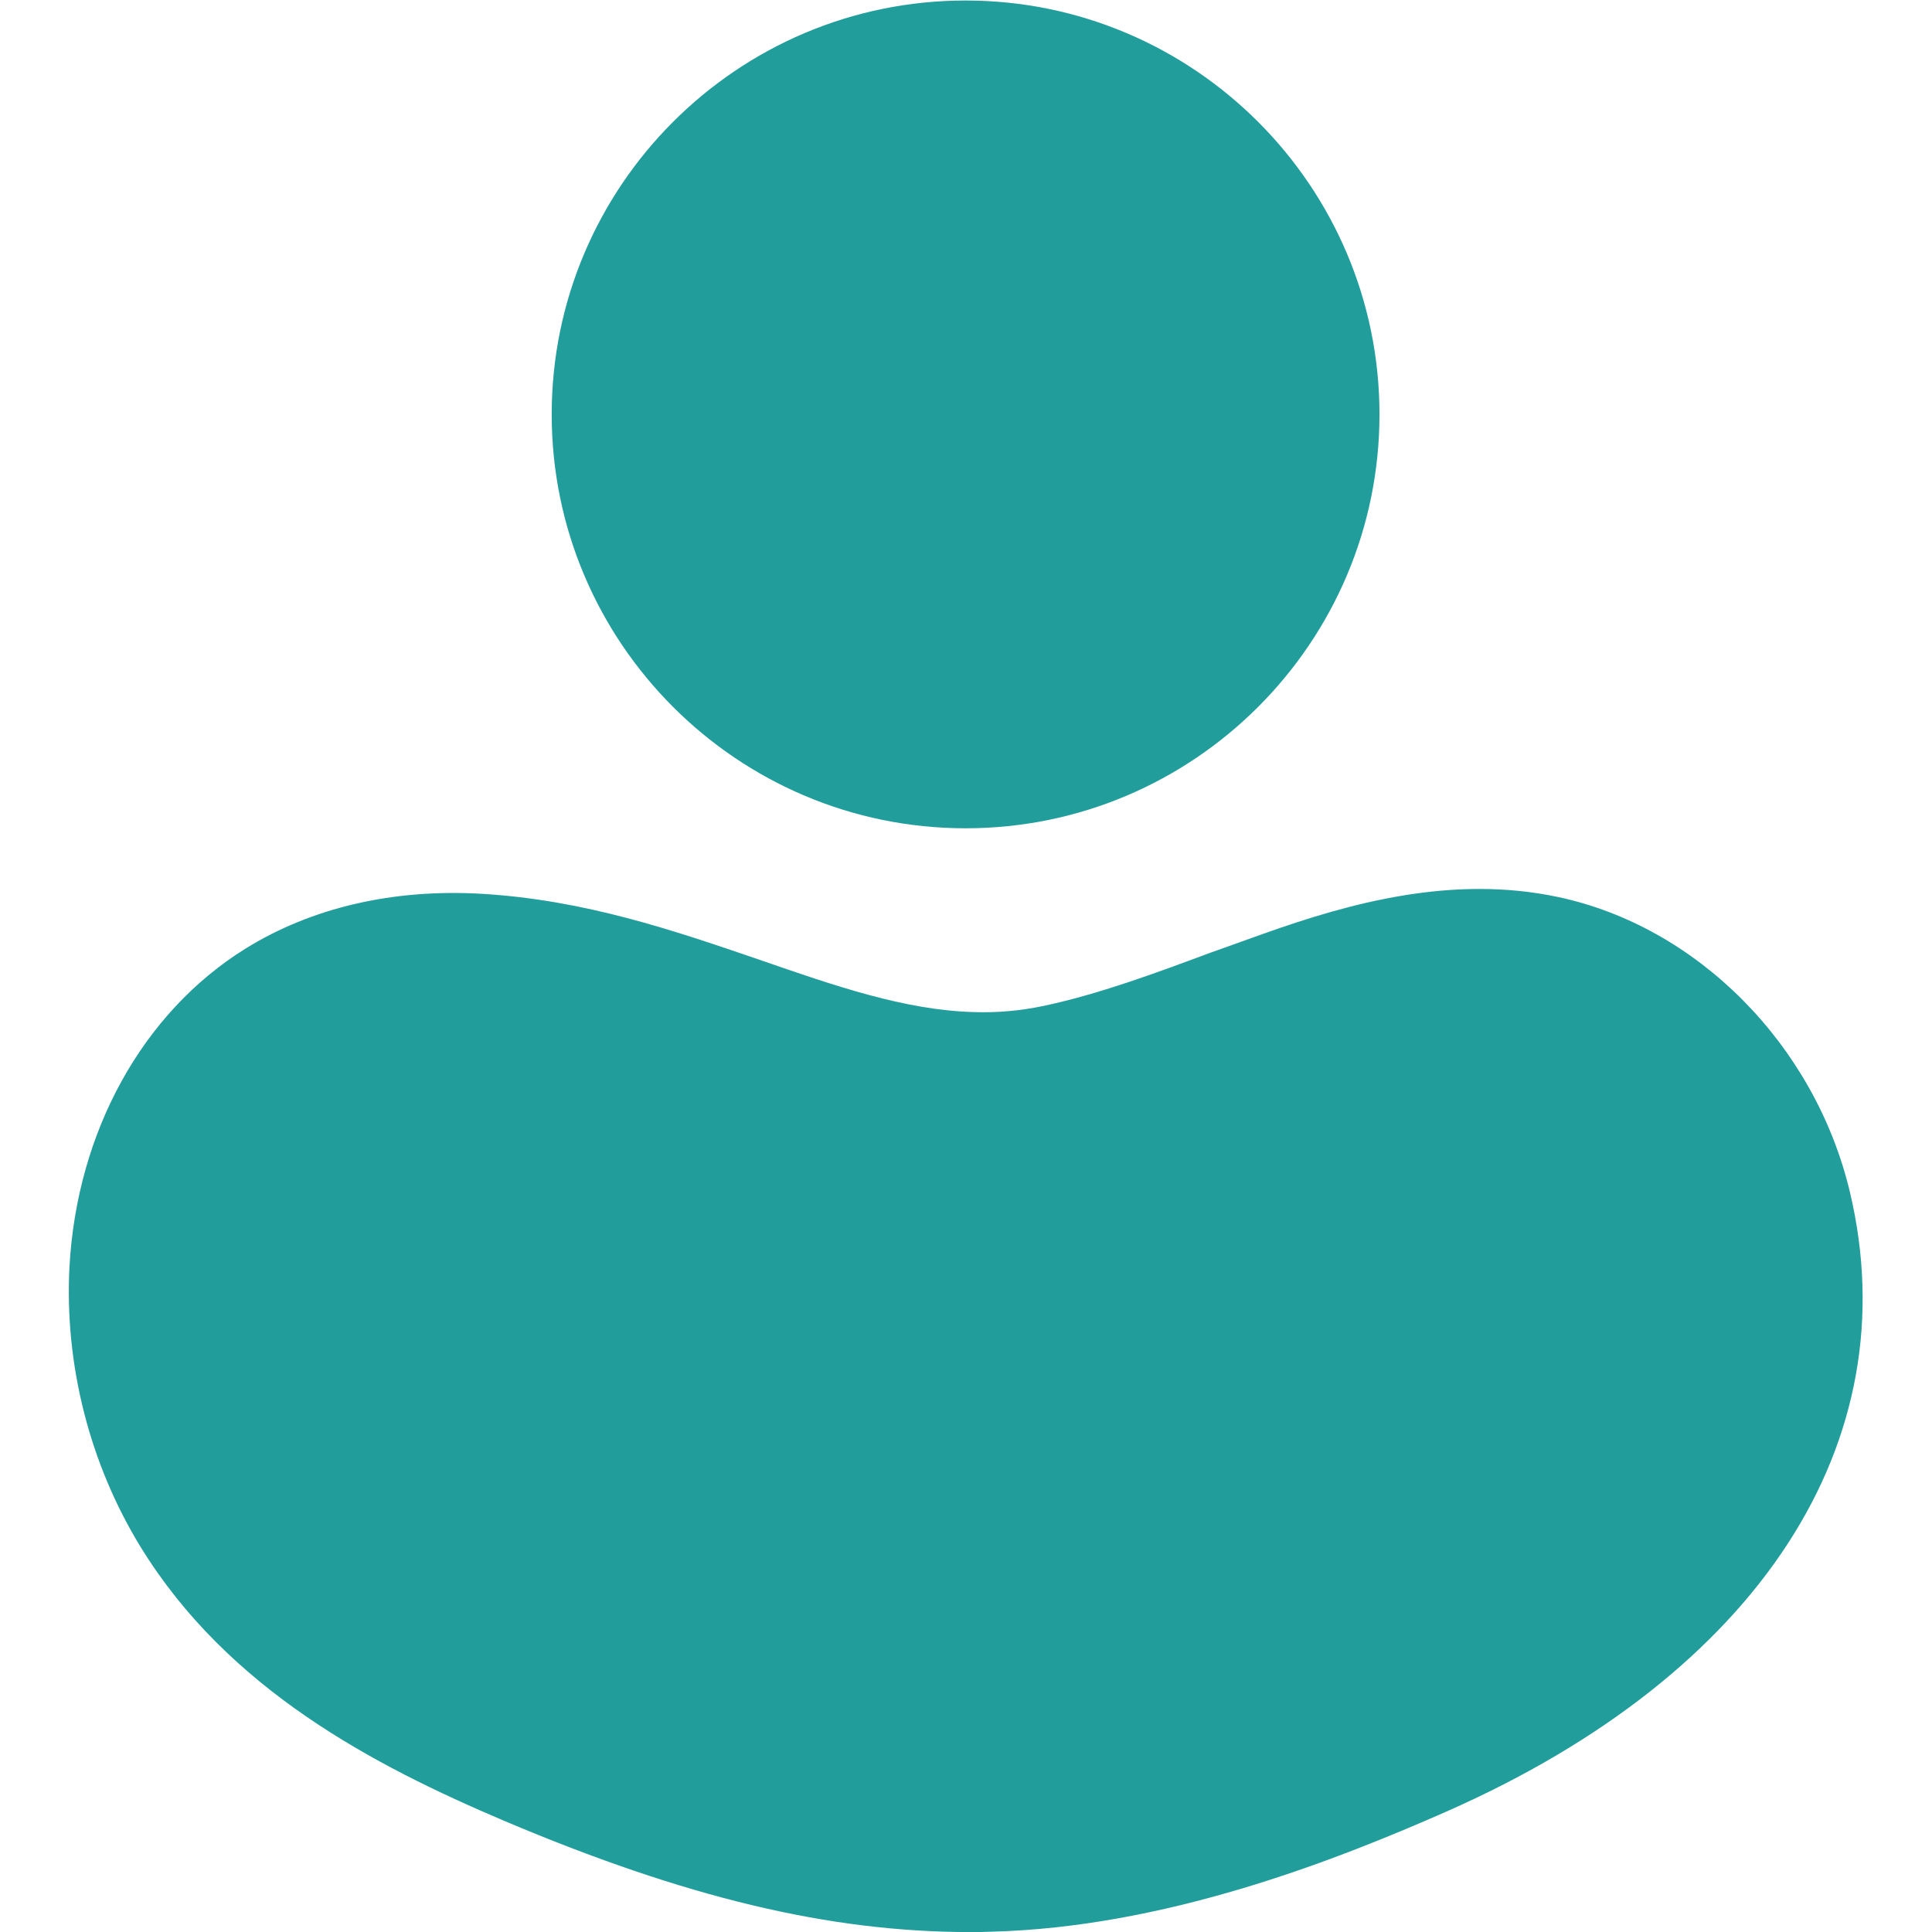<svg id="svg11588" height="300" viewBox="0 0 69.345 74.668" width="300" xmlns="http://www.w3.org/2000/svg" xmlns:xlink="http://www.w3.org/1999/xlink" xmlns:svg="http://www.w3.org/2000/svg" version="1.1" xmlns:svgjs="http://svgjs.dev/svgjs"><g width="100%" height="100%" transform="matrix(1,0,0,1,0,0)"><clipPath id="clipPath11604"><path id="path11602" d="m0 64h64v-64h-64z" fill="#219d9c" fill-opacity="1" data-original-color="#000000ff" stroke="none" stroke-opacity="1"/></clipPath><g id="g11596" transform="matrix(1.333 0 0 -1.333 -7.994 80.001)"><g id="g11598"><g id="g11600" clip-path="url(#clipPath11604)"><g id="g11606" transform="translate(57.631 25.471)"><path id="path11608" d="m0 0v.001c-1.018 4.252-4.42 7.684-8.465 8.538-3.058.647-6.027-.175-8.521-1.062l-1.576-.564c-1.572-.584-3.197-1.189-4.797-1.53-.684-.144-1.347-.204-2.031-.182-1.995.052-4.028.757-6.235 1.522-2.48.849-5.045 1.728-8.033 1.907-2.561.151-4.935-.396-6.86-1.592-2.975-1.851-4.881-5.295-5.098-9.216-.15-2.834.584-5.724 2.069-8.14 2.536-4.119 6.742-6.317 10.524-7.925 5.272-2.233 9.441-3.229 13.52-3.229.212 0 .424.001.587.01 5.038.121 9.955 2.044 13.216 3.481 9.06 3.992 13.434 10.714 11.7 17.981" fill="#219d9c" fill-opacity="1" data-original-color="#000000ff" stroke="none" stroke-opacity="1"/></g><g id="g11610" transform="translate(31.996 36.001)"><path id="path11612" d="m0 0c6.617 0 12 5.383 12 12s-5.383 12-12 12-12-5.383-12-12 5.383-12 12-12" fill="#219d9c" fill-opacity="1" data-original-color="#000000ff" stroke="none" stroke-opacity="1"/></g></g></g></g></g></svg>